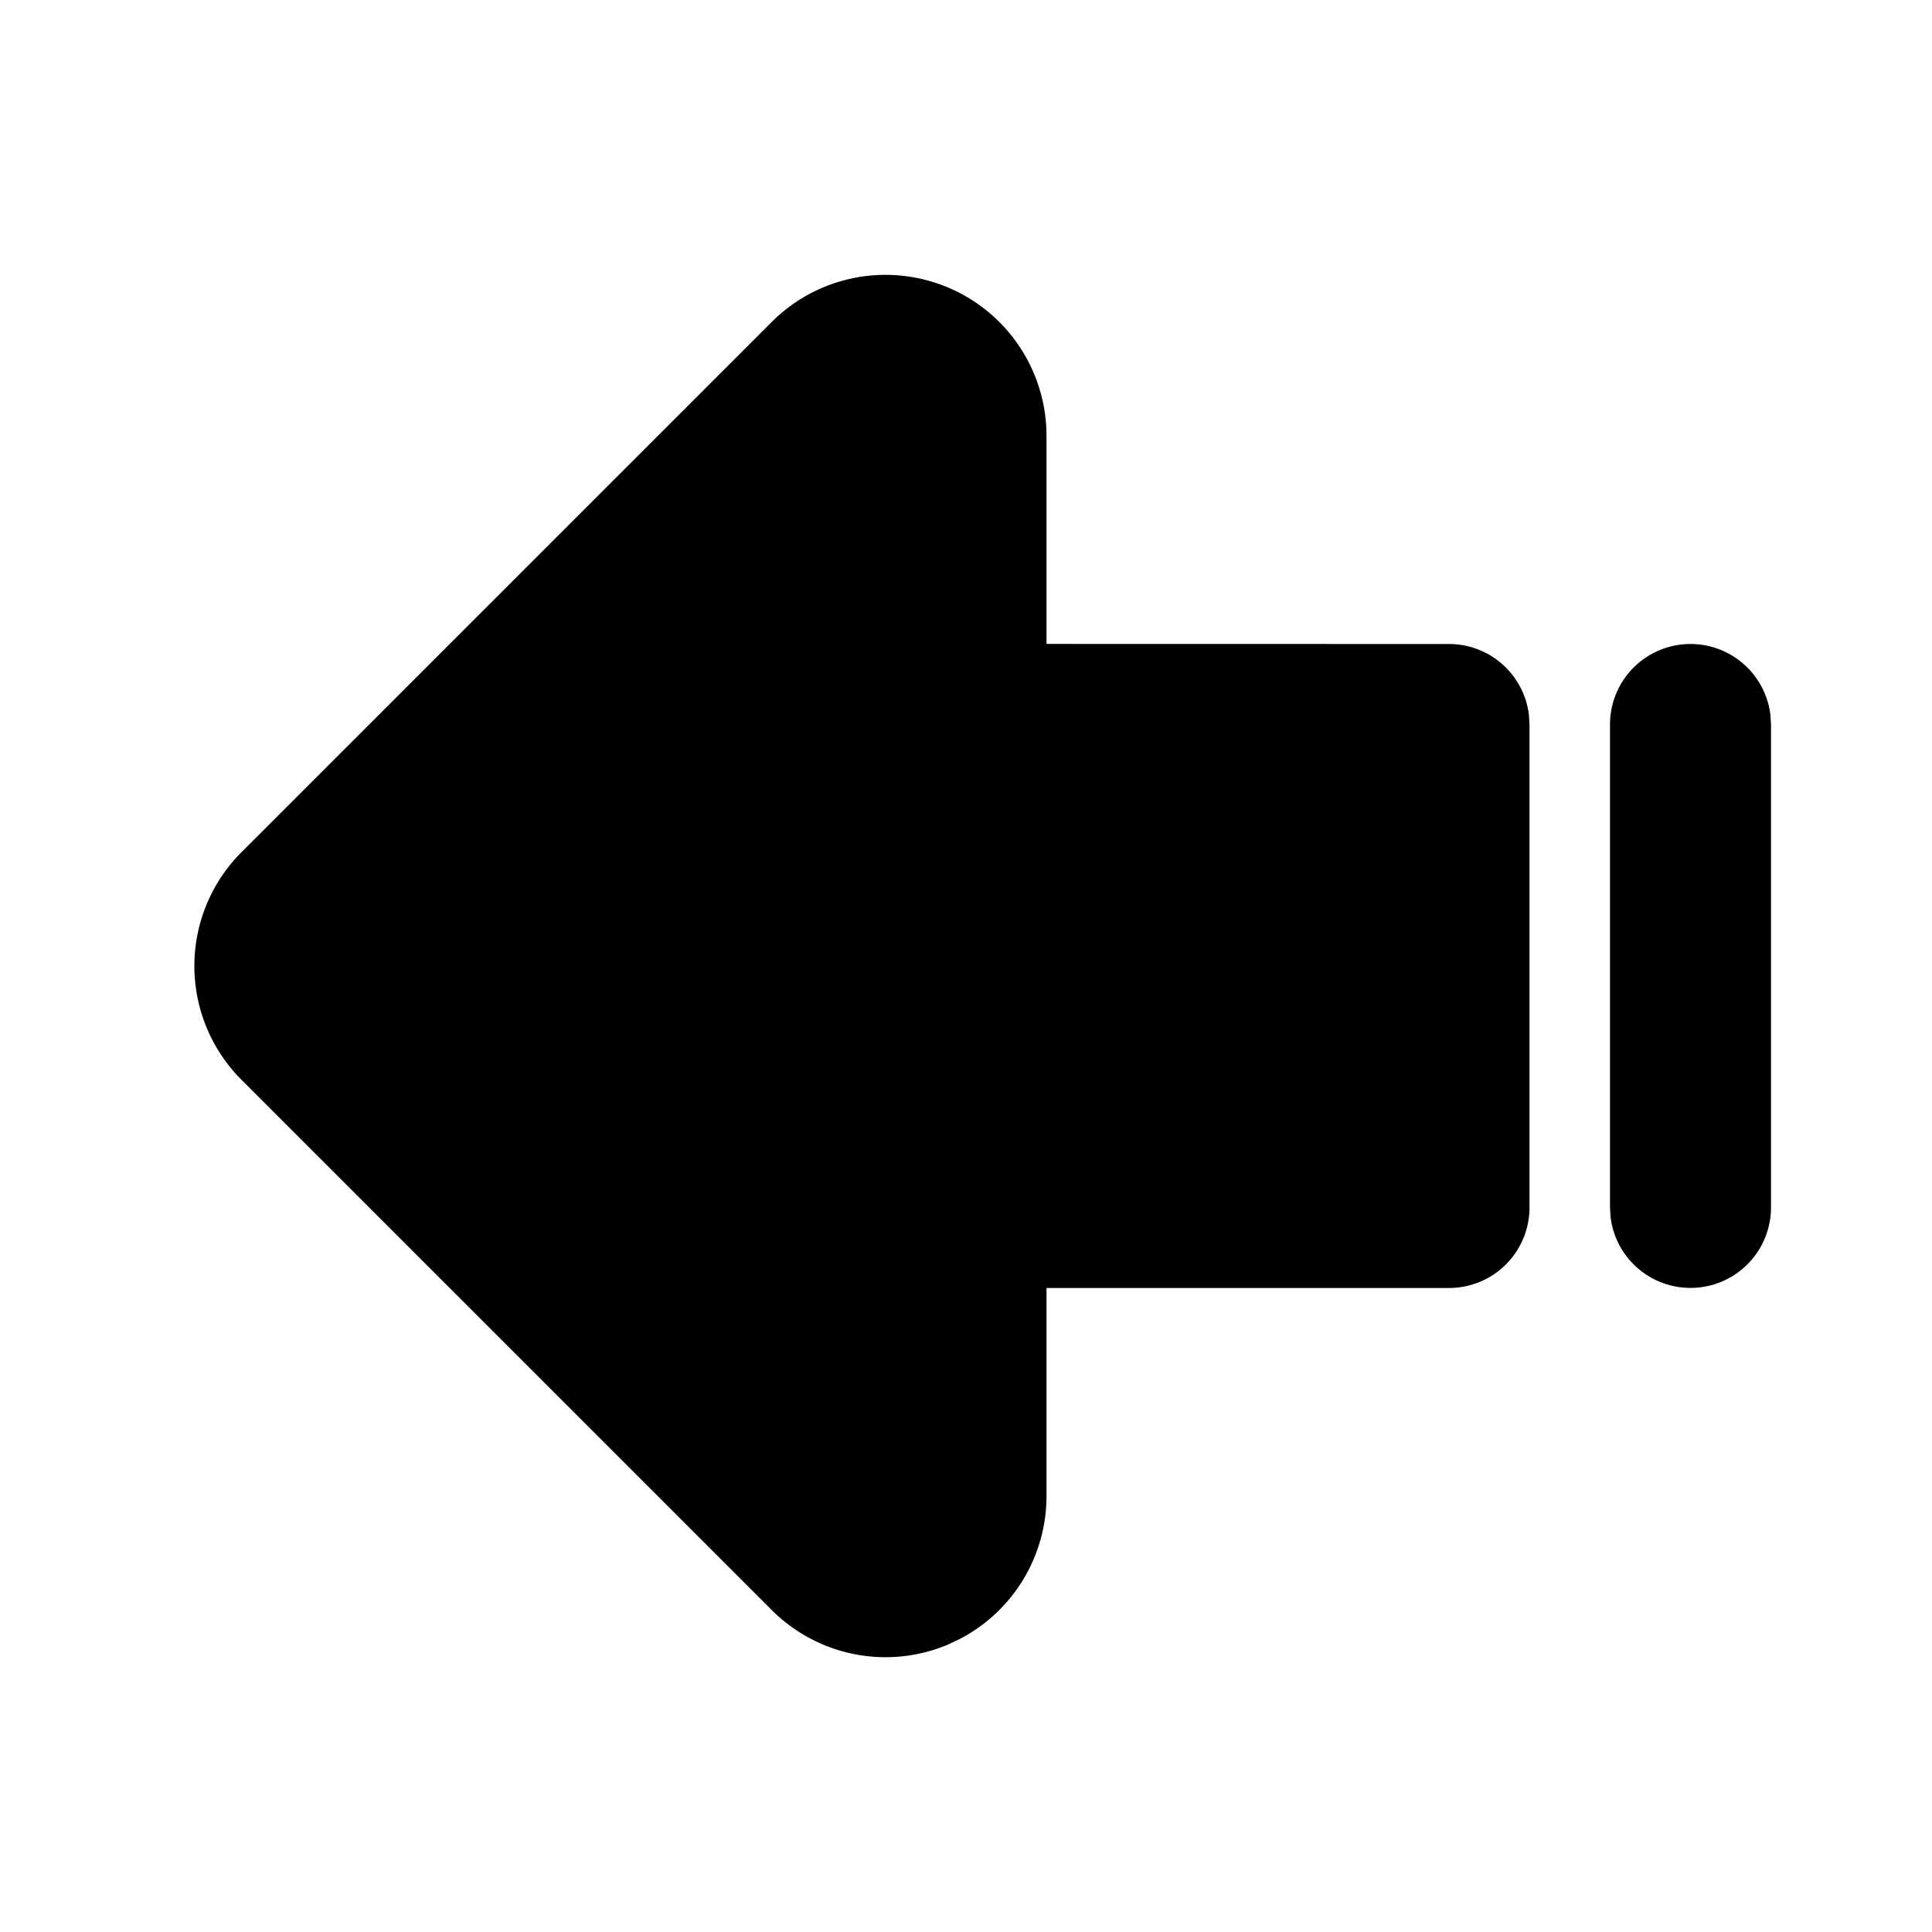<svg xmlns="http://www.w3.org/2000/svg" viewBox="0 0 24 24" stroke-width="1.75" stroke="currentColor" fill="none" stroke-linecap="round" stroke-linejoin="round">
  <path stroke="none" d="M0 0h24v24H0z" fill="none"/>
  <path d="M9.586 4l-6.586 6.586a2 2 0 0 0 0 2.828l6.586 6.586a2 2 0 0 0 2.18 .434l.145 -.068a2 2 0 0 0 1.089 -1.78v-2.586h5a1 1 0 0 0 1 -1v-6l-.007 -.117a1 1 0 0 0 -.993 -.883l-5 -.001v-2.585a2 2 0 0 0 -3.414 -1.414z" stroke-width="0" fill="currentColor" />
  <path d="M4.415 12l6.585 -6.586v3.586l.007 .117a1 1 0 0 0 .993 .883l5 -.001v4l-5 .001a1 1 0 0 0 -1 1v3.586l-6.585 -6.586z" stroke-width="0" fill="currentColor" />
  <path d="M21 8a1 1 0 0 1 .993 .883l.007 .117v6a1 1 0 0 1 -1.993 .117l-.007 -.117v-6a1 1 0 0 1 1 -1z" stroke-width="0" fill="currentColor" />
</svg>


